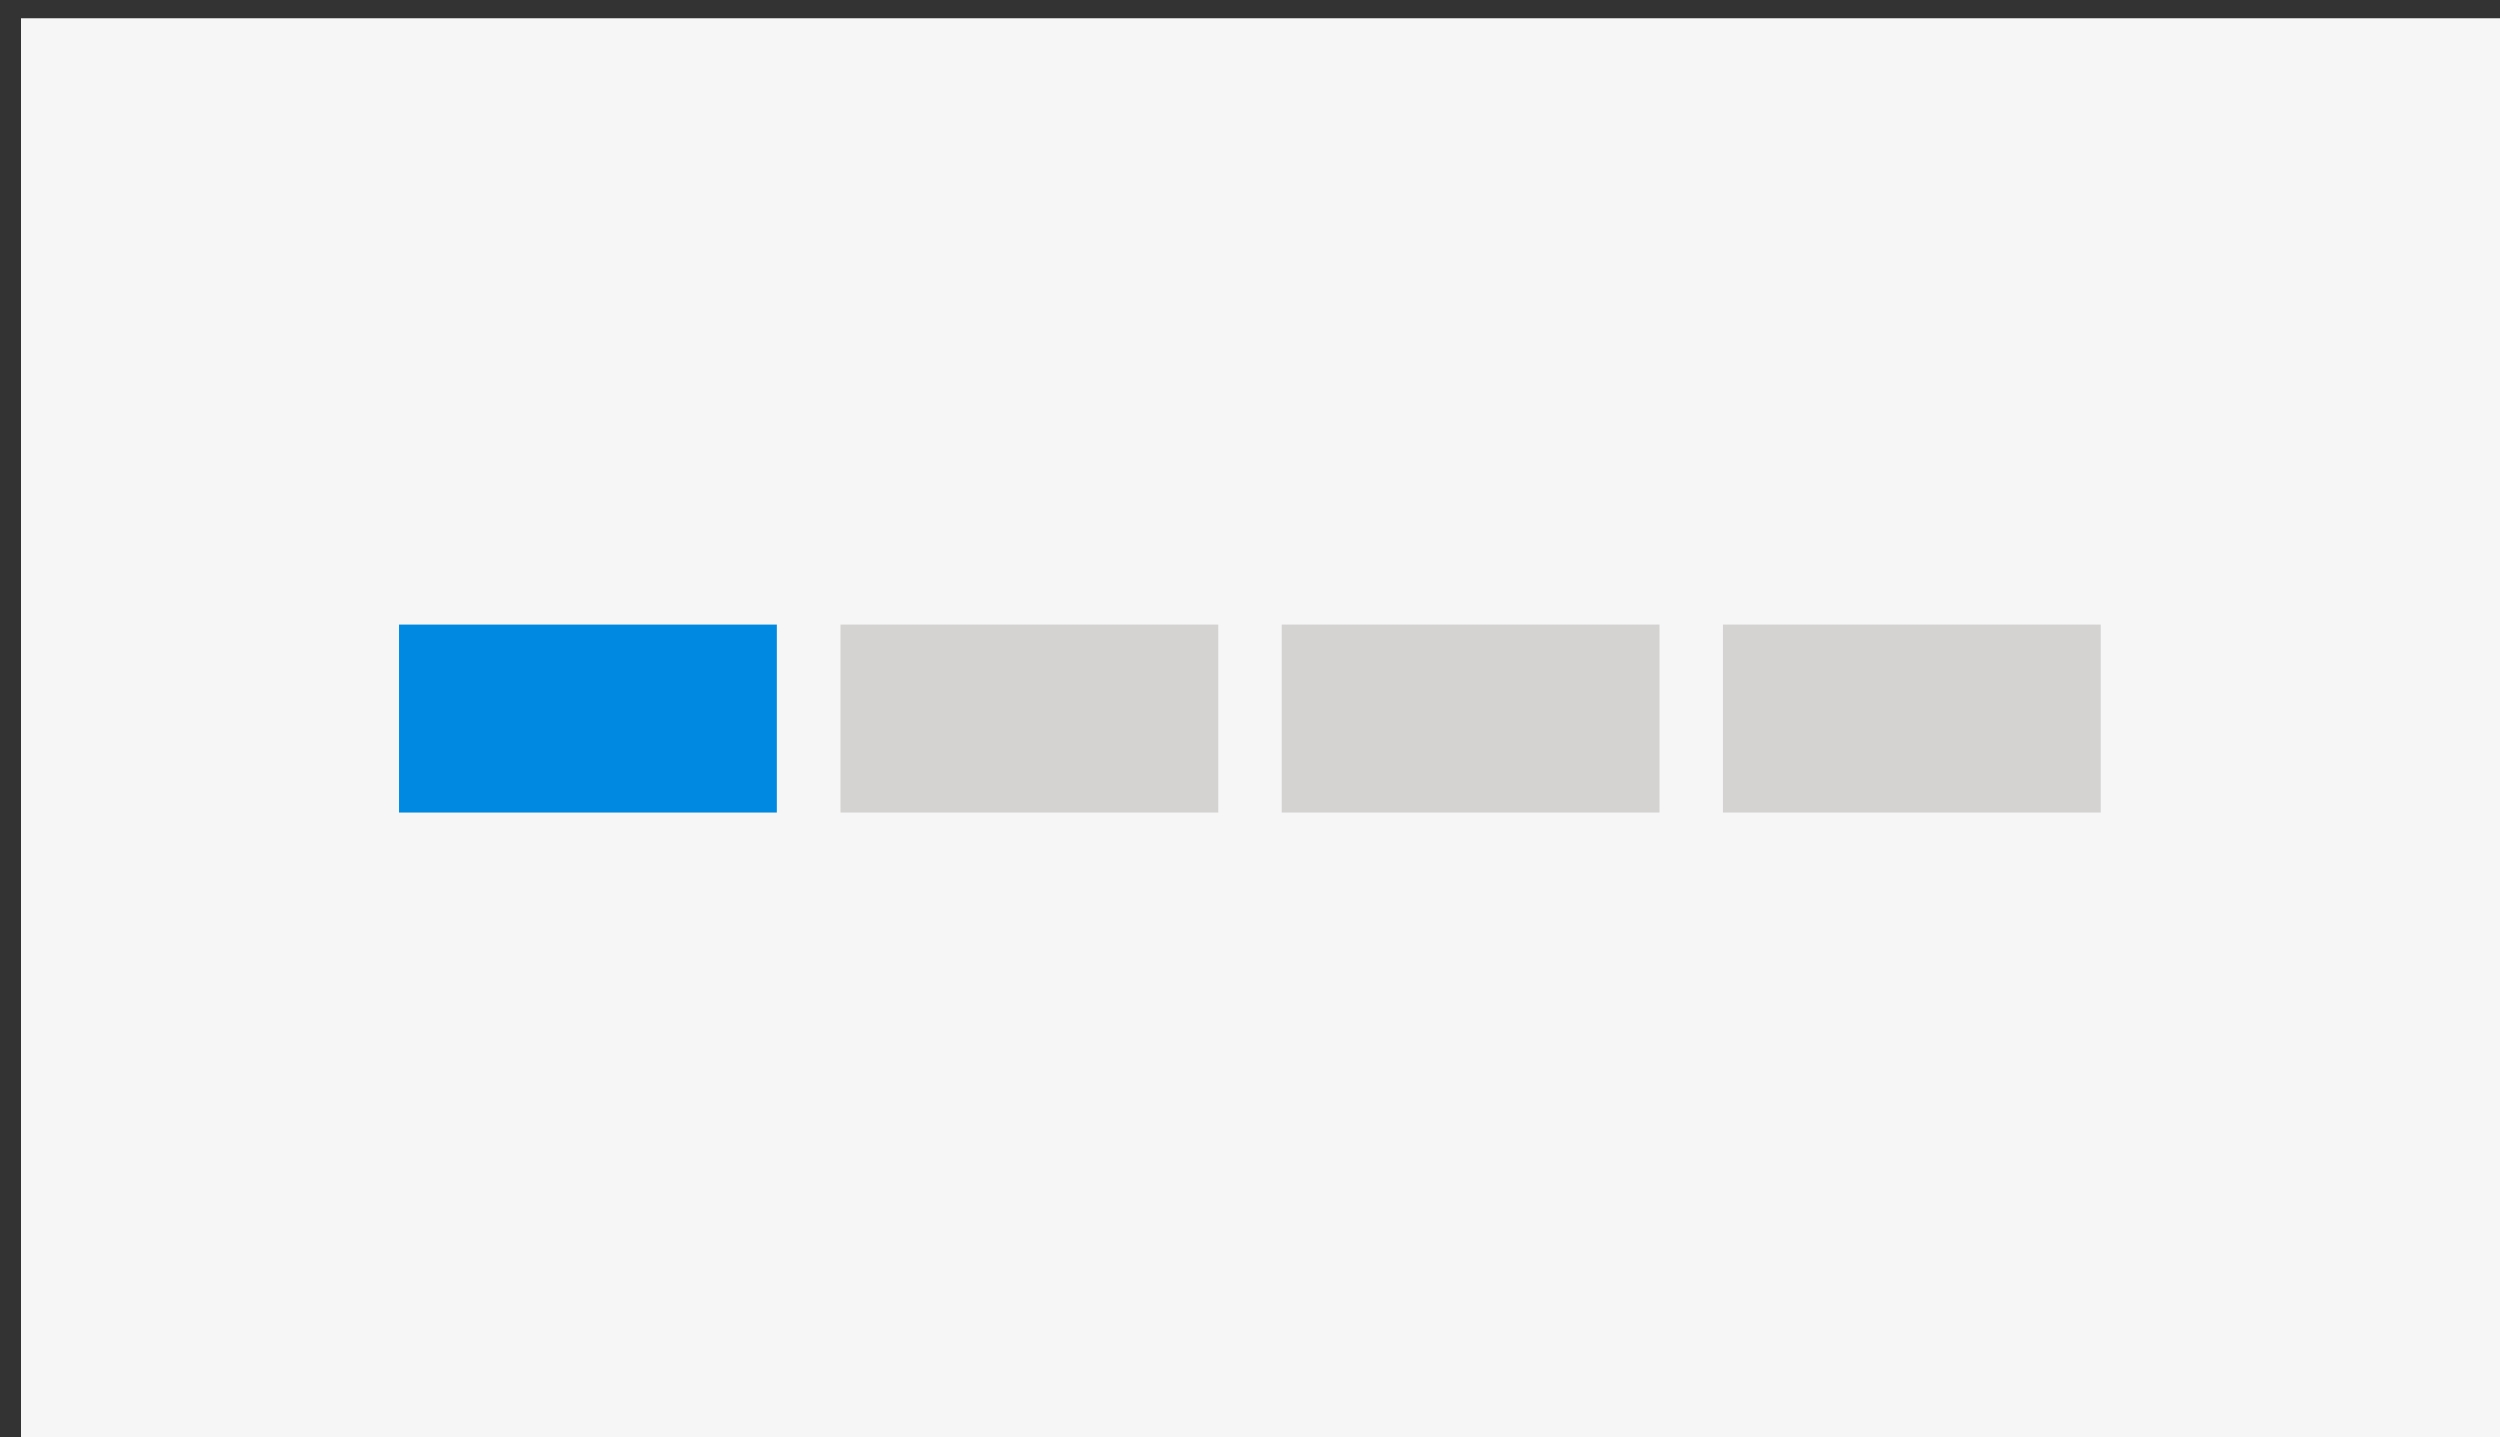 <svg id="Lag_1" data-name="Lag 1" xmlns="http://www.w3.org/2000/svg" viewBox="0 0 119.04 68.43"><rect x="0" y="0" width="119.04" height="68.43" fill="#333333" stroke="none"/><defs><style>.cls-1{fill:#f6f6f6;}.cls-2{fill:#0089e0;}.cls-3{fill:#d5d3d2;}</style></defs><title>DW</title><rect class="cls-1" x="1" y="0.87" width="119.04" height="68.43"/><rect class="cls-2" x="19" y="29.74" width="17.99" height="8.95"/><rect class="cls-3" x="40.02" y="29.74" width="17.99" height="8.95"/><rect class="cls-3" x="61.03" y="29.74" width="17.99" height="8.95"/><rect class="cls-3" x="82.04" y="29.74" width="17.99" height="8.95"/></svg>